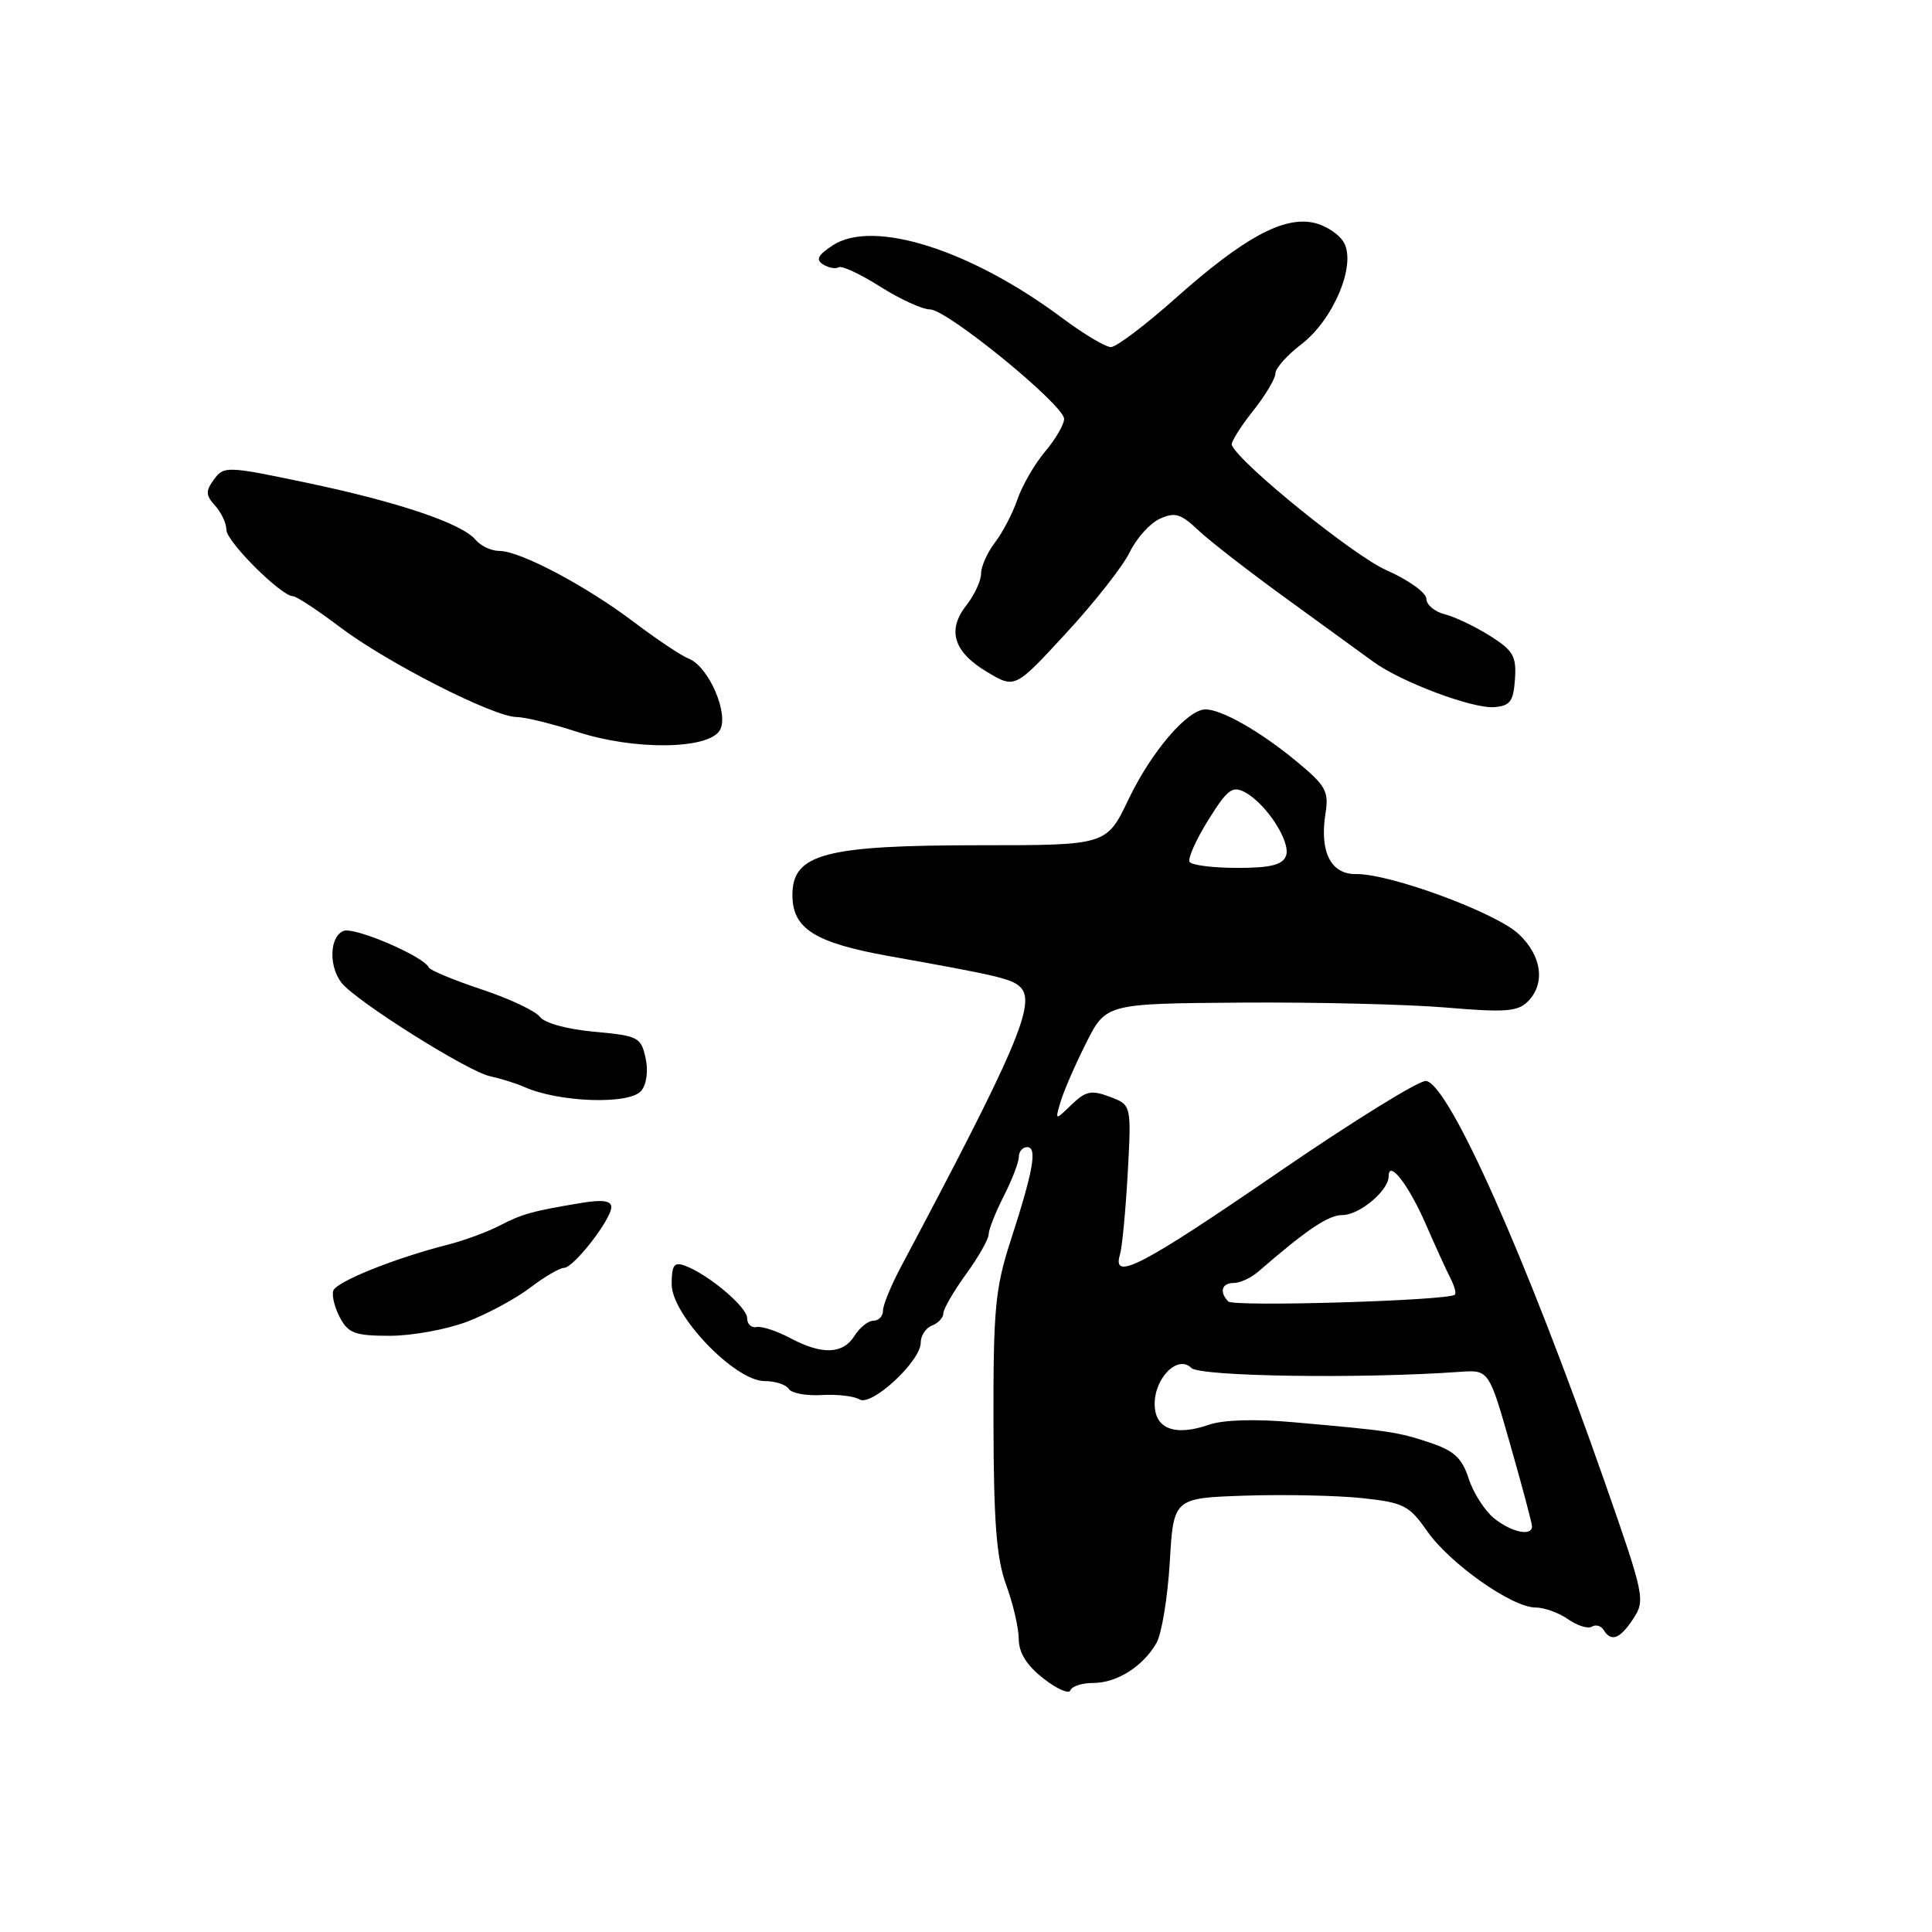 <?xml version="1.0" encoding="UTF-8" standalone="no"?>
<!DOCTYPE svg PUBLIC "-//W3C//DTD SVG 1.1//EN" "http://www.w3.org/Graphics/SVG/1.1/DTD/svg11.dtd" >
<svg xmlns="http://www.w3.org/2000/svg" xmlns:xlink="http://www.w3.org/1999/xlink" version="1.1" viewBox="0 0 256 256">
 <g >
 <path fill="currentColor"
d=" M 144.86 223.00 C 148.00 223.00 151.46 220.81 153.24 217.70 C 153.93 216.49 154.72 211.68 155.00 207.00 C 155.50 198.50 155.50 198.50 165.00 198.18 C 170.22 198.01 177.20 198.16 180.50 198.51 C 185.99 199.10 186.72 199.47 189.11 202.89 C 192.10 207.18 200.35 213.00 203.45 213.00 C 204.61 213.00 206.56 213.70 207.78 214.56 C 209.00 215.41 210.42 215.86 210.93 215.54 C 211.44 215.23 212.14 215.42 212.49 215.98 C 213.50 217.62 214.66 217.17 216.43 214.47 C 218.03 212.03 217.89 211.39 212.58 196.22 C 202.17 166.51 192.07 143.82 188.98 143.23 C 188.14 143.07 179.24 148.58 169.20 155.47 C 151.28 167.77 147.31 169.83 148.40 166.25 C 148.69 165.29 149.15 160.43 149.43 155.45 C 149.92 146.41 149.92 146.41 147.06 145.33 C 144.62 144.41 143.87 144.56 141.99 146.37 C 139.79 148.50 139.79 148.50 140.53 146.00 C 140.93 144.62 142.45 141.13 143.90 138.24 C 146.54 132.98 146.54 132.98 164.52 132.85 C 174.41 132.78 186.63 133.08 191.68 133.51 C 199.41 134.17 201.10 134.04 202.43 132.72 C 204.80 130.34 204.32 126.68 201.25 123.78 C 198.25 120.94 184.18 115.75 179.70 115.82 C 176.35 115.88 174.83 112.88 175.63 107.82 C 176.10 104.85 175.70 104.12 171.81 100.90 C 167.08 96.97 161.88 94.00 159.74 94.00 C 157.35 94.00 152.57 99.58 149.55 105.89 C 146.63 112.00 146.63 112.00 129.84 112.00 C 109.30 112.00 105.00 113.14 105.00 118.59 C 105.00 123.06 107.95 124.92 117.81 126.69 C 132.32 129.28 134.10 129.70 135.22 130.82 C 137.32 132.92 134.69 139.05 119.35 167.92 C 118.06 170.35 117.00 172.94 117.00 173.67 C 117.00 174.40 116.43 175.00 115.74 175.00 C 115.05 175.00 113.92 175.90 113.23 177.00 C 111.70 179.45 108.93 179.55 104.70 177.30 C 102.94 176.36 100.94 175.70 100.25 175.84 C 99.56 175.98 99.00 175.45 99.00 174.66 C 99.00 173.19 93.85 168.85 90.75 167.71 C 89.32 167.18 89.00 167.63 89.00 170.17 C 89.00 174.26 97.38 183.00 101.30 183.00 C 102.72 183.00 104.17 183.47 104.52 184.04 C 104.87 184.61 106.83 184.97 108.88 184.85 C 110.92 184.73 113.18 184.99 113.88 185.43 C 115.48 186.41 122.00 180.37 122.00 177.91 C 122.00 176.98 122.67 175.95 123.50 175.64 C 124.33 175.32 125.00 174.59 125.00 174.02 C 125.00 173.45 126.35 171.12 128.00 168.84 C 129.65 166.56 131.00 164.19 131.00 163.56 C 131.00 162.94 131.90 160.66 133.00 158.50 C 134.10 156.34 135.00 154.00 135.00 153.29 C 135.00 152.58 135.50 152.00 136.11 152.00 C 137.48 152.00 136.92 155.13 133.88 164.50 C 131.88 170.68 131.61 173.49 131.64 188.50 C 131.67 201.74 132.04 206.50 133.32 210.00 C 134.23 212.47 134.98 215.70 134.99 217.18 C 135.00 219.00 136.04 220.67 138.25 222.40 C 140.04 223.80 141.65 224.51 141.83 223.98 C 142.02 223.44 143.38 223.00 144.86 223.00 Z  M 61.87 175.14 C 64.56 174.12 68.32 172.09 70.23 170.64 C 72.13 169.19 74.16 168.00 74.73 168.00 C 76.00 168.00 81.00 161.58 81.00 159.94 C 81.00 159.12 79.84 158.94 77.25 159.36 C 70.53 160.47 69.24 160.83 66.20 162.40 C 64.56 163.25 61.48 164.38 59.36 164.92 C 52.34 166.70 44.56 169.83 44.16 171.02 C 43.94 171.67 44.35 173.28 45.05 174.60 C 46.16 176.67 47.06 177.00 51.66 177.00 C 54.58 177.00 59.18 176.16 61.87 175.14 Z  M 84.97 144.54 C 85.68 143.67 85.92 141.90 85.54 140.18 C 84.94 137.43 84.55 137.24 78.74 136.71 C 75.16 136.39 72.15 135.56 71.54 134.74 C 70.97 133.96 67.49 132.32 63.81 131.10 C 60.14 129.88 56.99 128.57 56.81 128.19 C 56.15 126.72 46.99 122.79 45.53 123.35 C 43.68 124.06 43.52 128.00 45.25 130.22 C 47.13 132.63 61.95 141.96 64.91 142.60 C 66.33 142.91 68.40 143.55 69.50 144.04 C 74.12 146.09 83.43 146.39 84.97 144.54 Z  M 95.36 96.80 C 96.67 94.70 93.91 88.29 91.25 87.27 C 90.29 86.90 87.03 84.72 84.00 82.43 C 77.63 77.61 68.92 73.00 66.16 73.00 C 65.10 73.00 63.70 72.34 63.03 71.54 C 61.22 69.36 52.84 66.53 40.60 63.96 C 30.06 61.75 29.67 61.74 28.36 63.52 C 27.22 65.08 27.25 65.62 28.51 67.01 C 29.33 67.92 30.00 69.36 30.00 70.21 C 30.00 71.76 37.27 79.00 38.82 79.00 C 39.27 79.00 42.08 80.85 45.07 83.11 C 51.27 87.80 65.39 94.99 68.45 95.01 C 69.58 95.02 73.20 95.91 76.50 96.98 C 83.99 99.42 93.77 99.33 95.36 96.80 Z  M 200.74 90.00 C 200.95 86.96 200.52 86.20 197.43 84.25 C 195.47 83.02 192.77 81.73 191.43 81.39 C 190.10 81.06 189.00 80.13 189.00 79.34 C 189.00 78.54 186.61 76.83 183.68 75.54 C 179.35 73.62 164.28 61.43 163.22 58.98 C 163.07 58.63 164.31 56.63 165.97 54.53 C 167.64 52.44 169.00 50.17 169.00 49.48 C 169.00 48.80 170.53 47.07 172.41 45.64 C 176.65 42.40 179.71 35.19 178.10 32.19 C 177.51 31.08 175.70 29.87 174.09 29.52 C 170.05 28.63 164.76 31.52 155.81 39.48 C 151.79 43.06 147.92 45.99 147.21 45.99 C 146.50 46.00 143.57 44.25 140.71 42.11 C 128.60 33.08 115.70 29.00 110.34 32.51 C 108.36 33.81 108.06 34.42 109.07 35.04 C 109.80 35.50 110.73 35.66 111.14 35.41 C 111.54 35.17 114.01 36.32 116.63 37.98 C 119.25 39.64 122.22 41.00 123.23 41.00 C 125.49 41.00 141.00 53.67 141.00 55.51 C 141.00 56.25 139.86 58.20 138.47 59.85 C 137.08 61.50 135.44 64.35 134.81 66.18 C 134.19 68.00 132.85 70.57 131.84 71.88 C 130.83 73.20 130.00 75.05 130.00 76.00 C 130.00 76.95 129.12 78.84 128.05 80.21 C 125.44 83.52 126.36 86.42 130.86 89.08 C 134.50 91.24 134.50 91.24 141.29 83.87 C 145.03 79.82 148.81 75.00 149.70 73.16 C 150.59 71.32 152.38 69.33 153.68 68.74 C 155.68 67.83 156.46 68.06 158.77 70.25 C 160.27 71.67 165.55 75.77 170.50 79.35 C 175.45 82.94 180.62 86.69 181.98 87.69 C 185.67 90.38 195.14 93.93 198.00 93.70 C 200.10 93.53 200.54 92.94 200.74 90.00 Z  M 197.97 201.18 C 196.73 200.17 195.22 197.81 194.61 195.93 C 193.73 193.21 192.68 192.23 189.50 191.17 C 185.25 189.74 184.14 189.58 171.36 188.45 C 166.29 188.00 162.07 188.13 160.18 188.79 C 155.68 190.35 153.00 189.33 153.00 186.04 C 153.00 182.52 156.09 179.49 157.86 181.26 C 159.00 182.40 180.40 182.71 193.39 181.78 C 197.29 181.50 197.29 181.50 200.14 191.50 C 201.71 197.00 203.00 201.84 203.00 202.25 C 203.00 203.62 200.26 203.03 197.97 201.18 Z  M 162.75 172.45 C 161.53 171.17 161.89 170.00 163.50 170.00 C 164.32 170.00 165.79 169.32 166.75 168.48 C 173.16 162.92 176.02 161.00 177.88 161.00 C 180.13 161.00 184.00 157.76 184.00 155.88 C 184.00 153.57 186.64 156.97 188.93 162.22 C 190.19 165.12 191.66 168.33 192.18 169.35 C 192.71 170.36 192.98 171.36 192.78 171.55 C 192.00 172.34 163.45 173.19 162.75 172.45 Z  M 157.63 114.21 C 157.36 113.77 158.47 111.29 160.09 108.68 C 162.62 104.61 163.30 104.09 164.95 104.97 C 167.80 106.50 171.09 111.59 170.40 113.41 C 169.93 114.61 168.36 115.00 163.95 115.00 C 160.74 115.00 157.90 114.64 157.63 114.21 Z "/>
</g>
</svg>